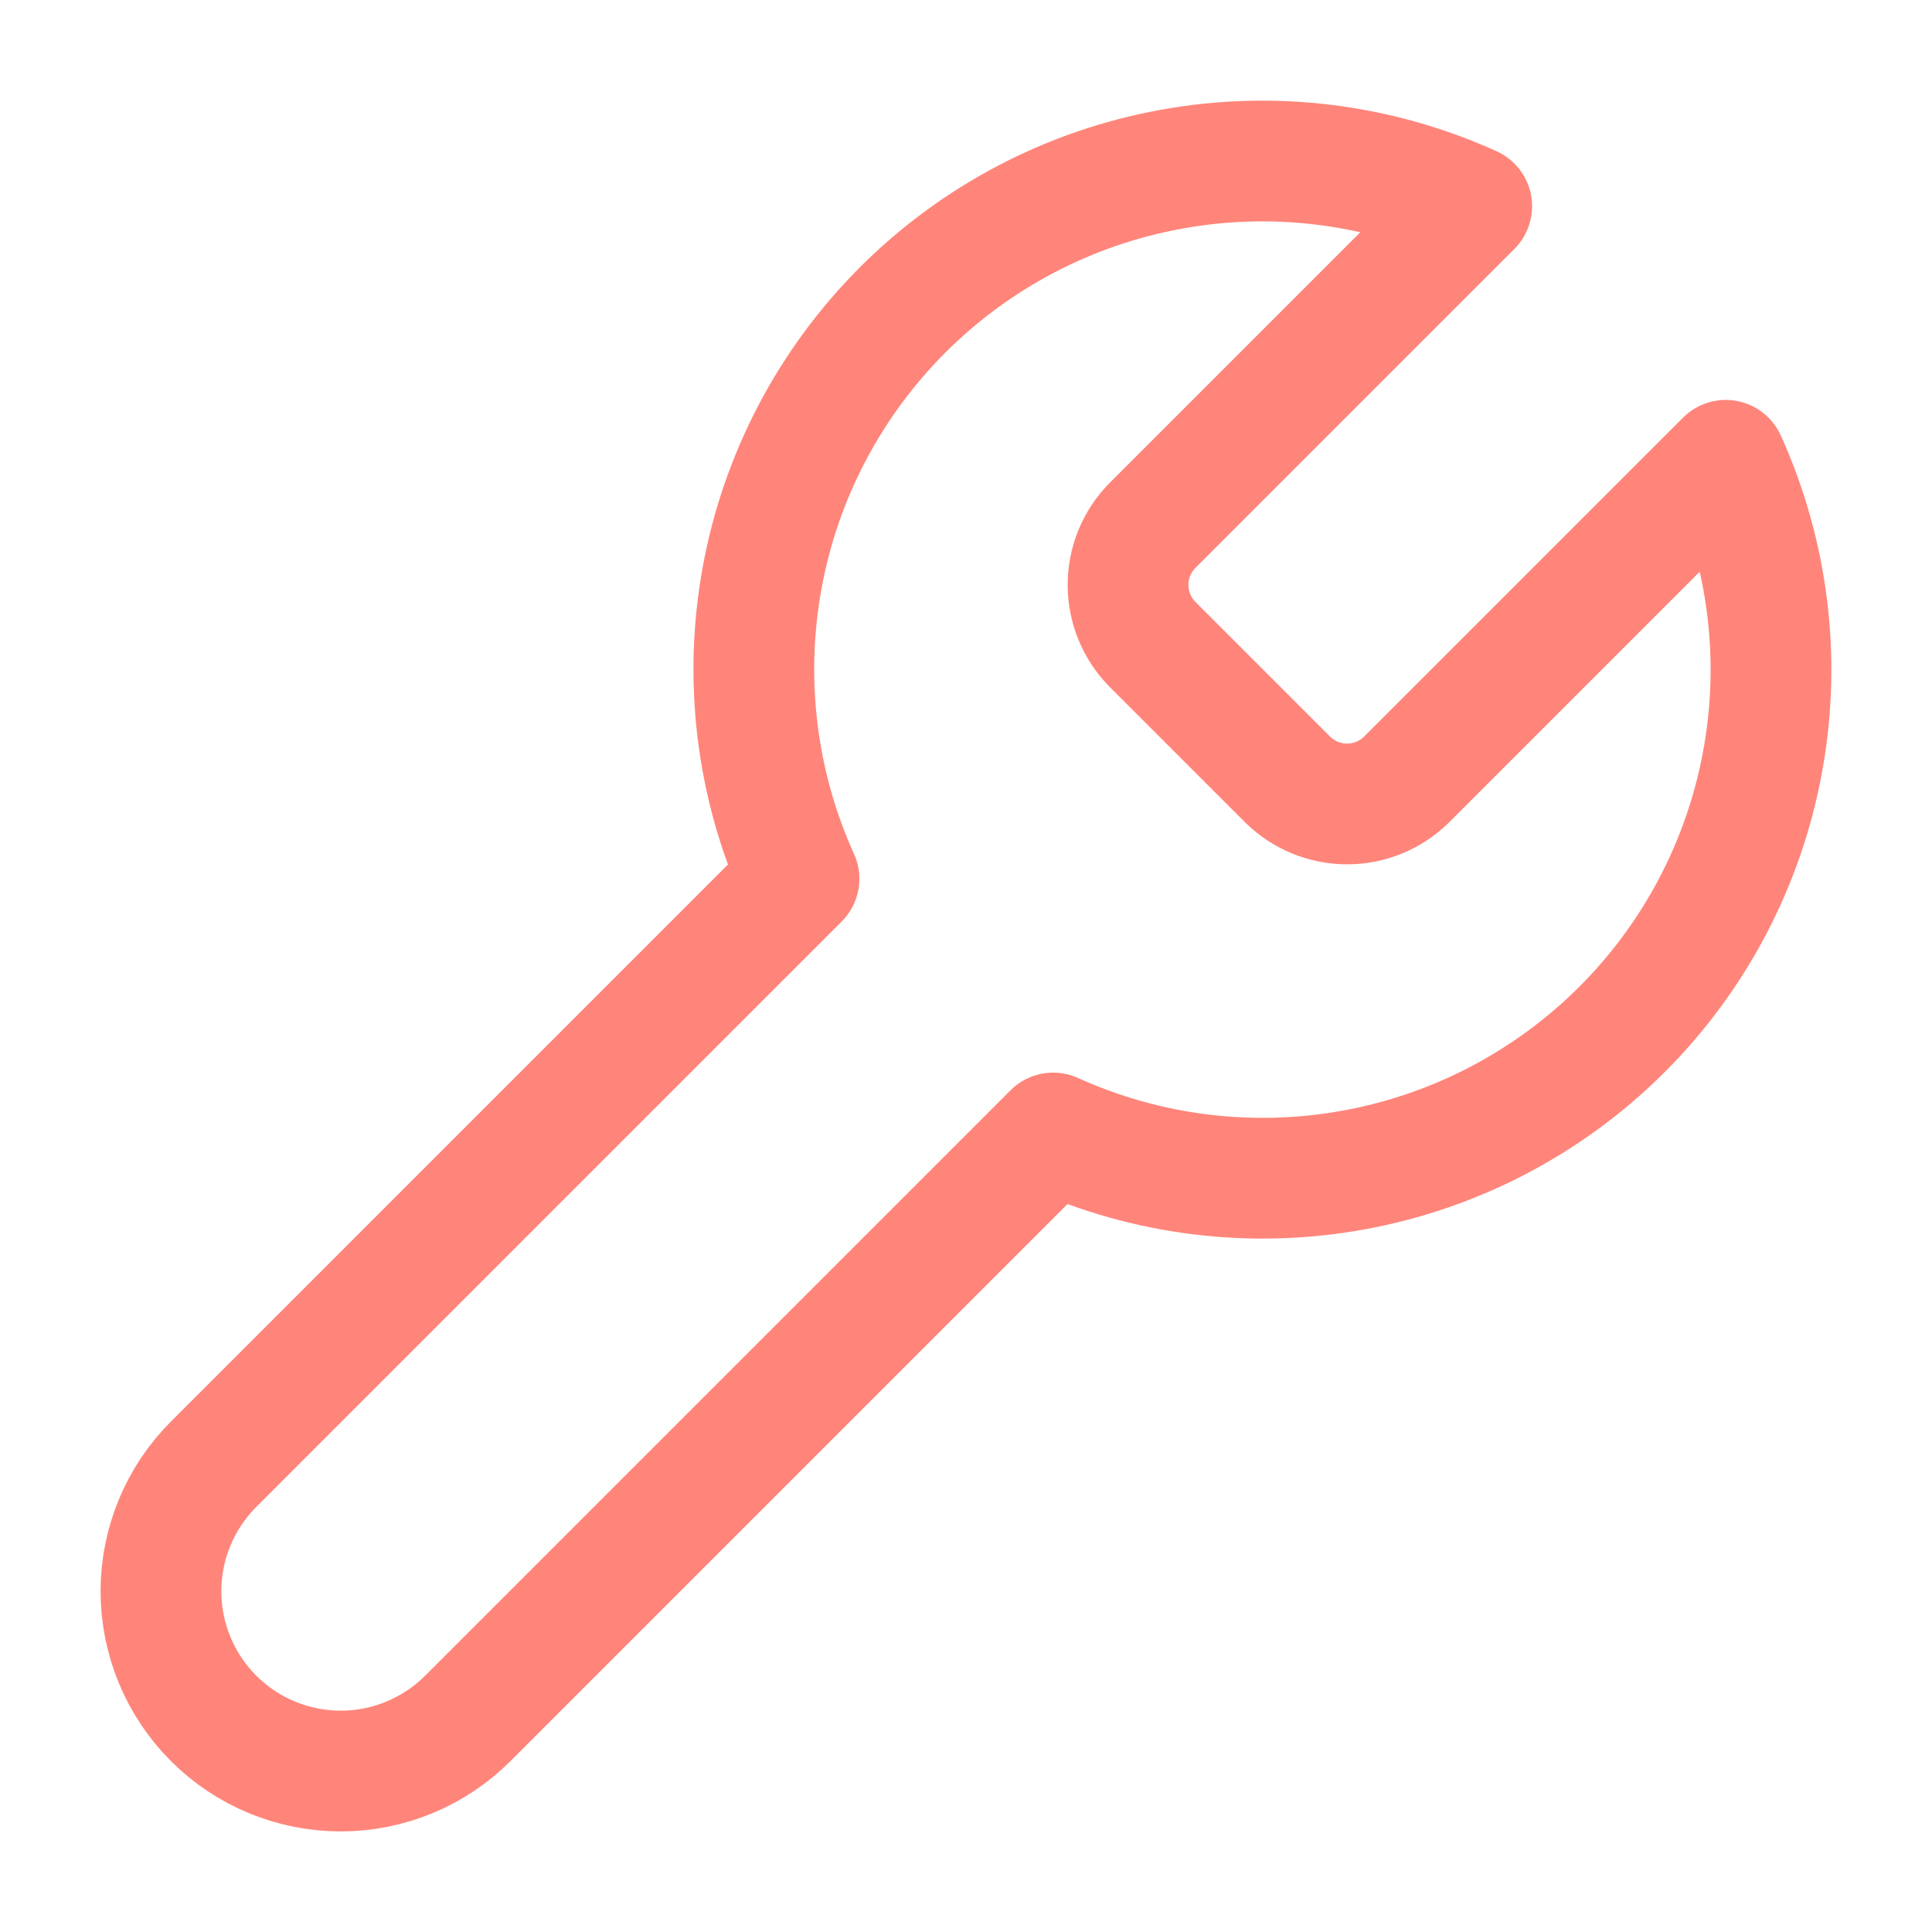 <svg width="16" height="16" viewBox="0 0 16 16" fill="none" xmlns="http://www.w3.org/2000/svg">
<path d="M9.543 4.353C9.414 4.484 9.342 4.66 9.342 4.844C9.342 5.027 9.414 5.204 9.543 5.335L10.665 6.457C10.796 6.586 10.973 6.658 11.156 6.658C11.34 6.658 11.516 6.586 11.647 6.457L14.292 3.812C14.645 4.592 14.752 5.461 14.598 6.302C14.445 7.144 14.039 7.919 13.434 8.524C12.829 9.129 12.054 9.536 11.212 9.689C10.37 9.843 9.501 9.736 8.722 9.383L3.874 14.231C3.595 14.51 3.216 14.667 2.822 14.667C2.427 14.667 2.048 14.51 1.769 14.231C1.49 13.952 1.333 13.573 1.333 13.178C1.333 12.784 1.49 12.405 1.769 12.126L6.617 7.278C6.264 6.499 6.158 5.63 6.311 4.788C6.464 3.946 6.871 3.171 7.476 2.566C8.081 1.961 8.856 1.555 9.698 1.402C10.54 1.248 11.408 1.355 12.188 1.708L9.55 4.346L9.543 4.353Z" stroke="#FF857A" stroke-linecap="round" stroke-linejoin="round"/>
</svg>
